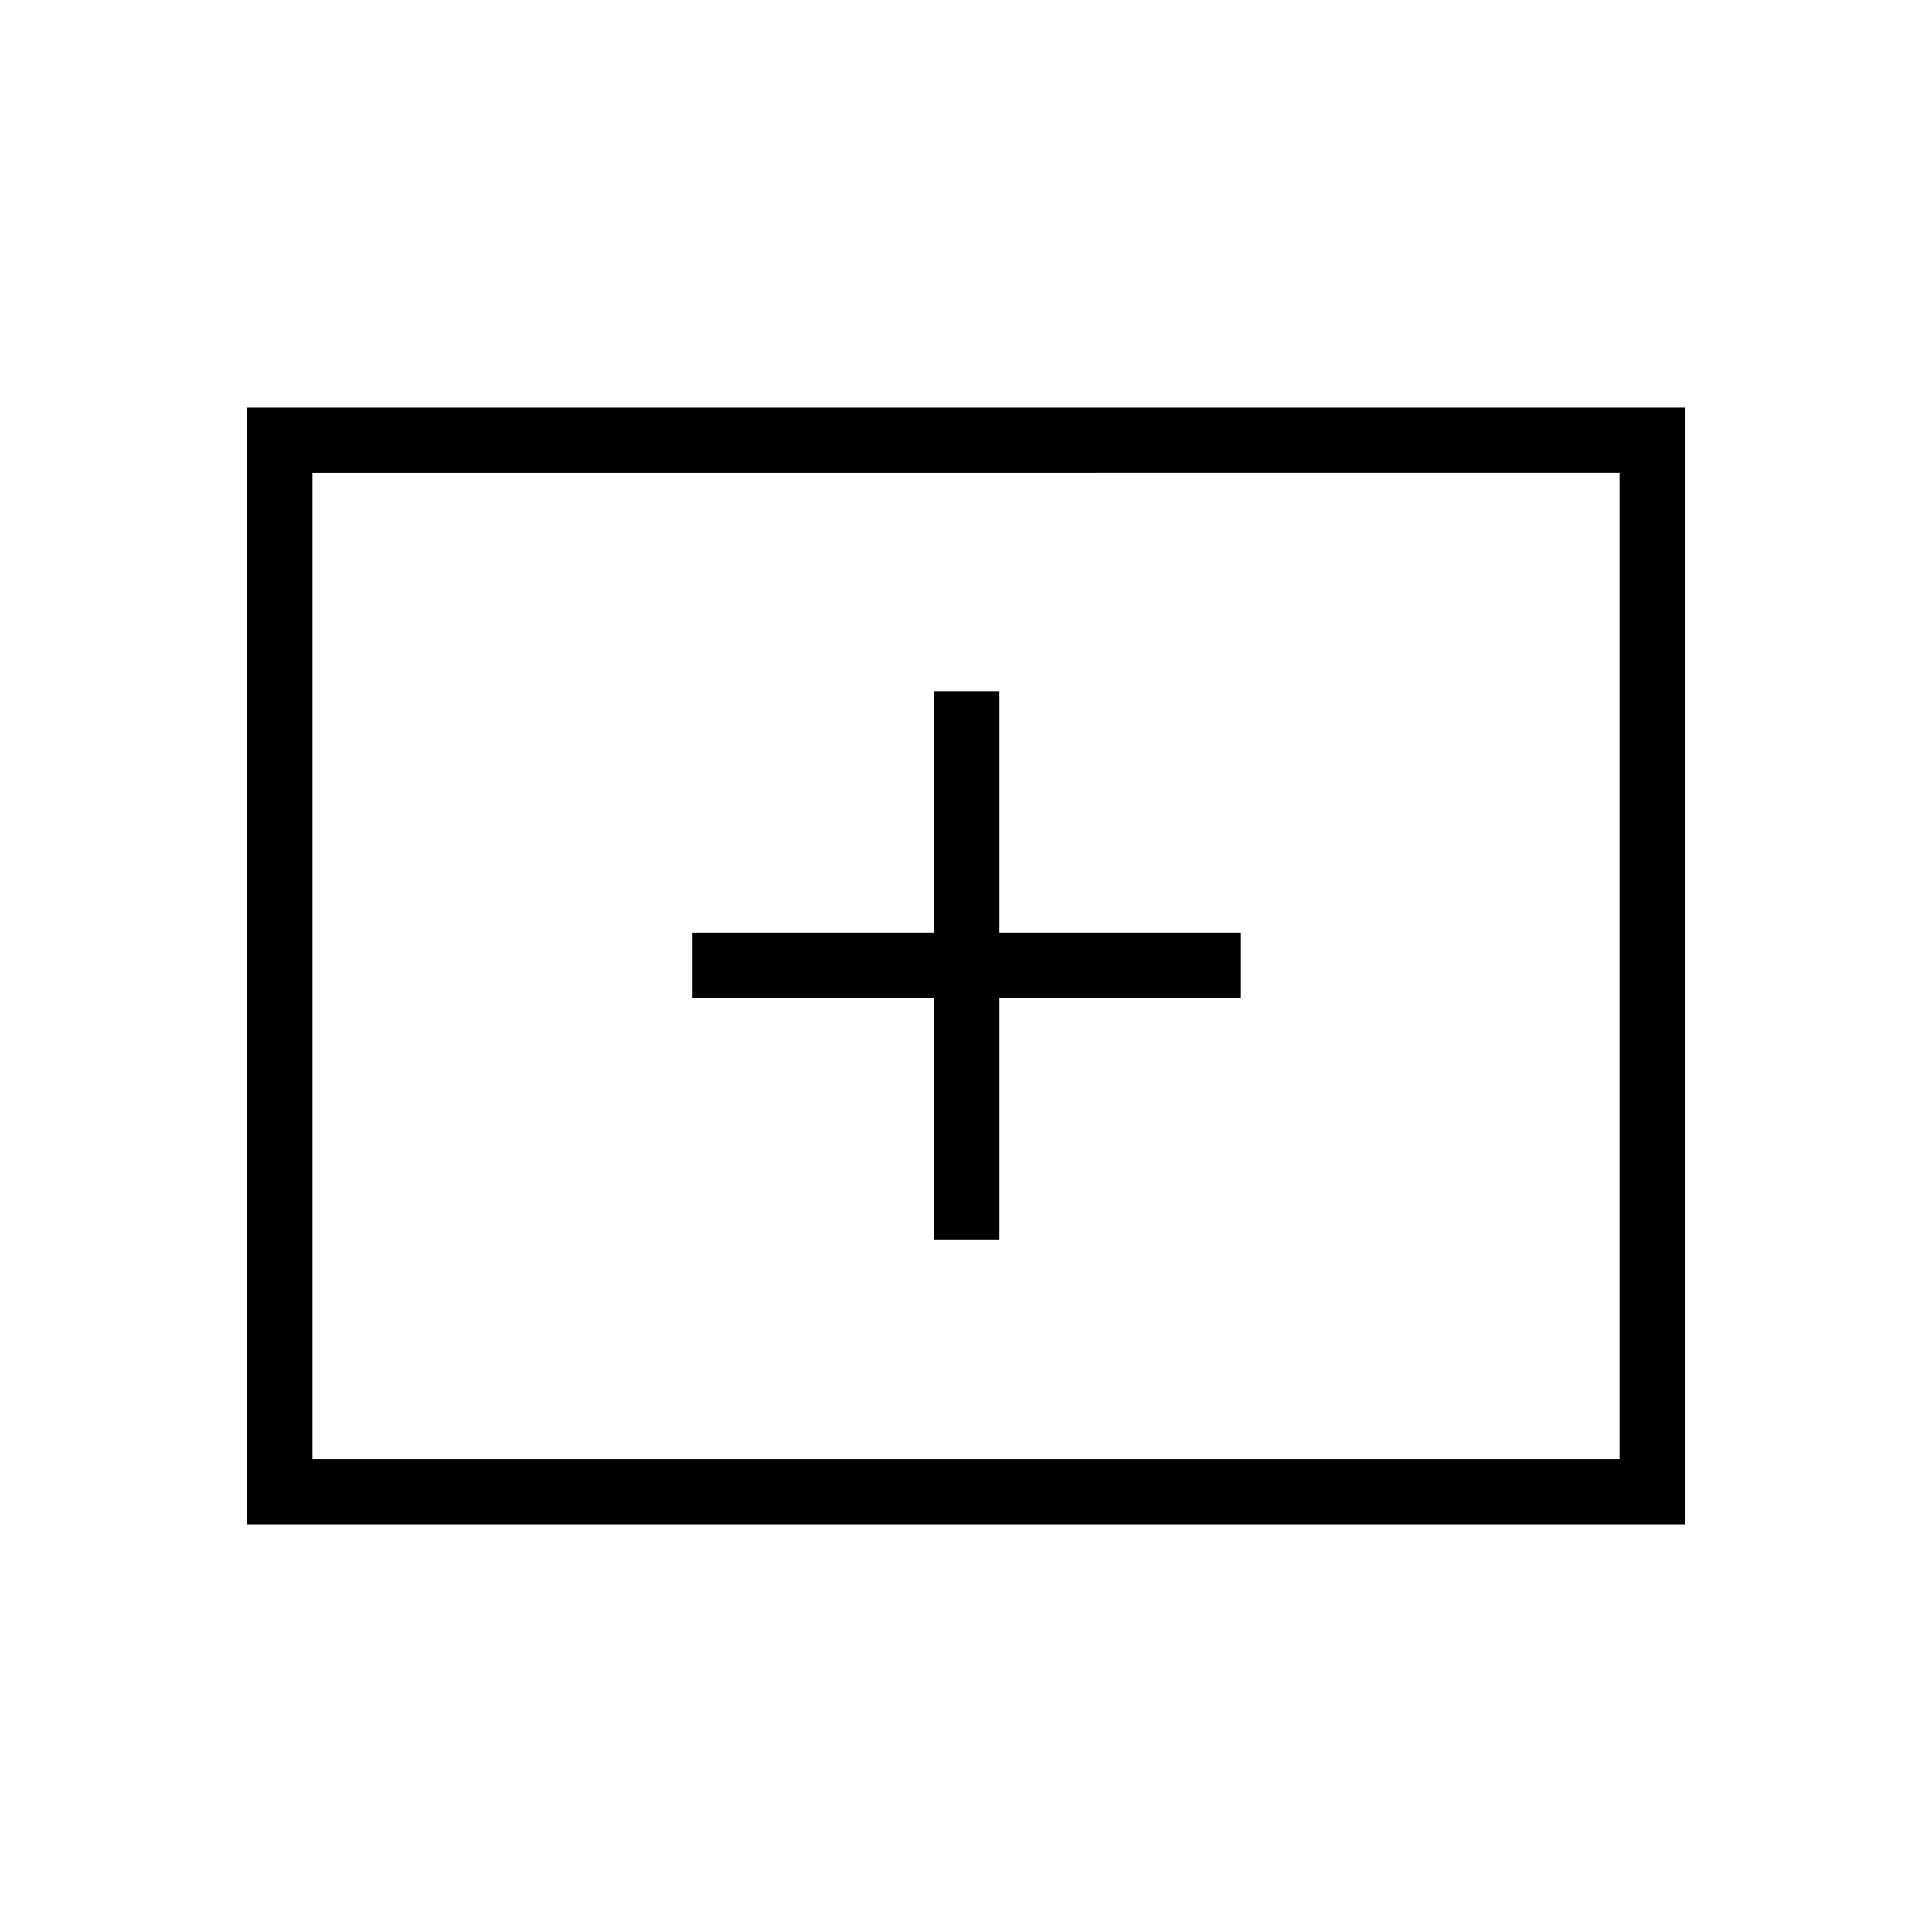 <svg xmlns="http://www.w3.org/2000/svg" height="40" viewBox="0 -960 960 960" width="40"><path d="M464.14-344.14h32.44v-120h120v-32.44h-120v-120h-32.44v120h-120v32.44h120v120Zm-341.32 141.6v-554.92h714.36v554.92H122.82Zm32.44-32.43h649.48v-490.06H155.26v490.06Zm0 0v-490.06 490.06Z"/></svg>